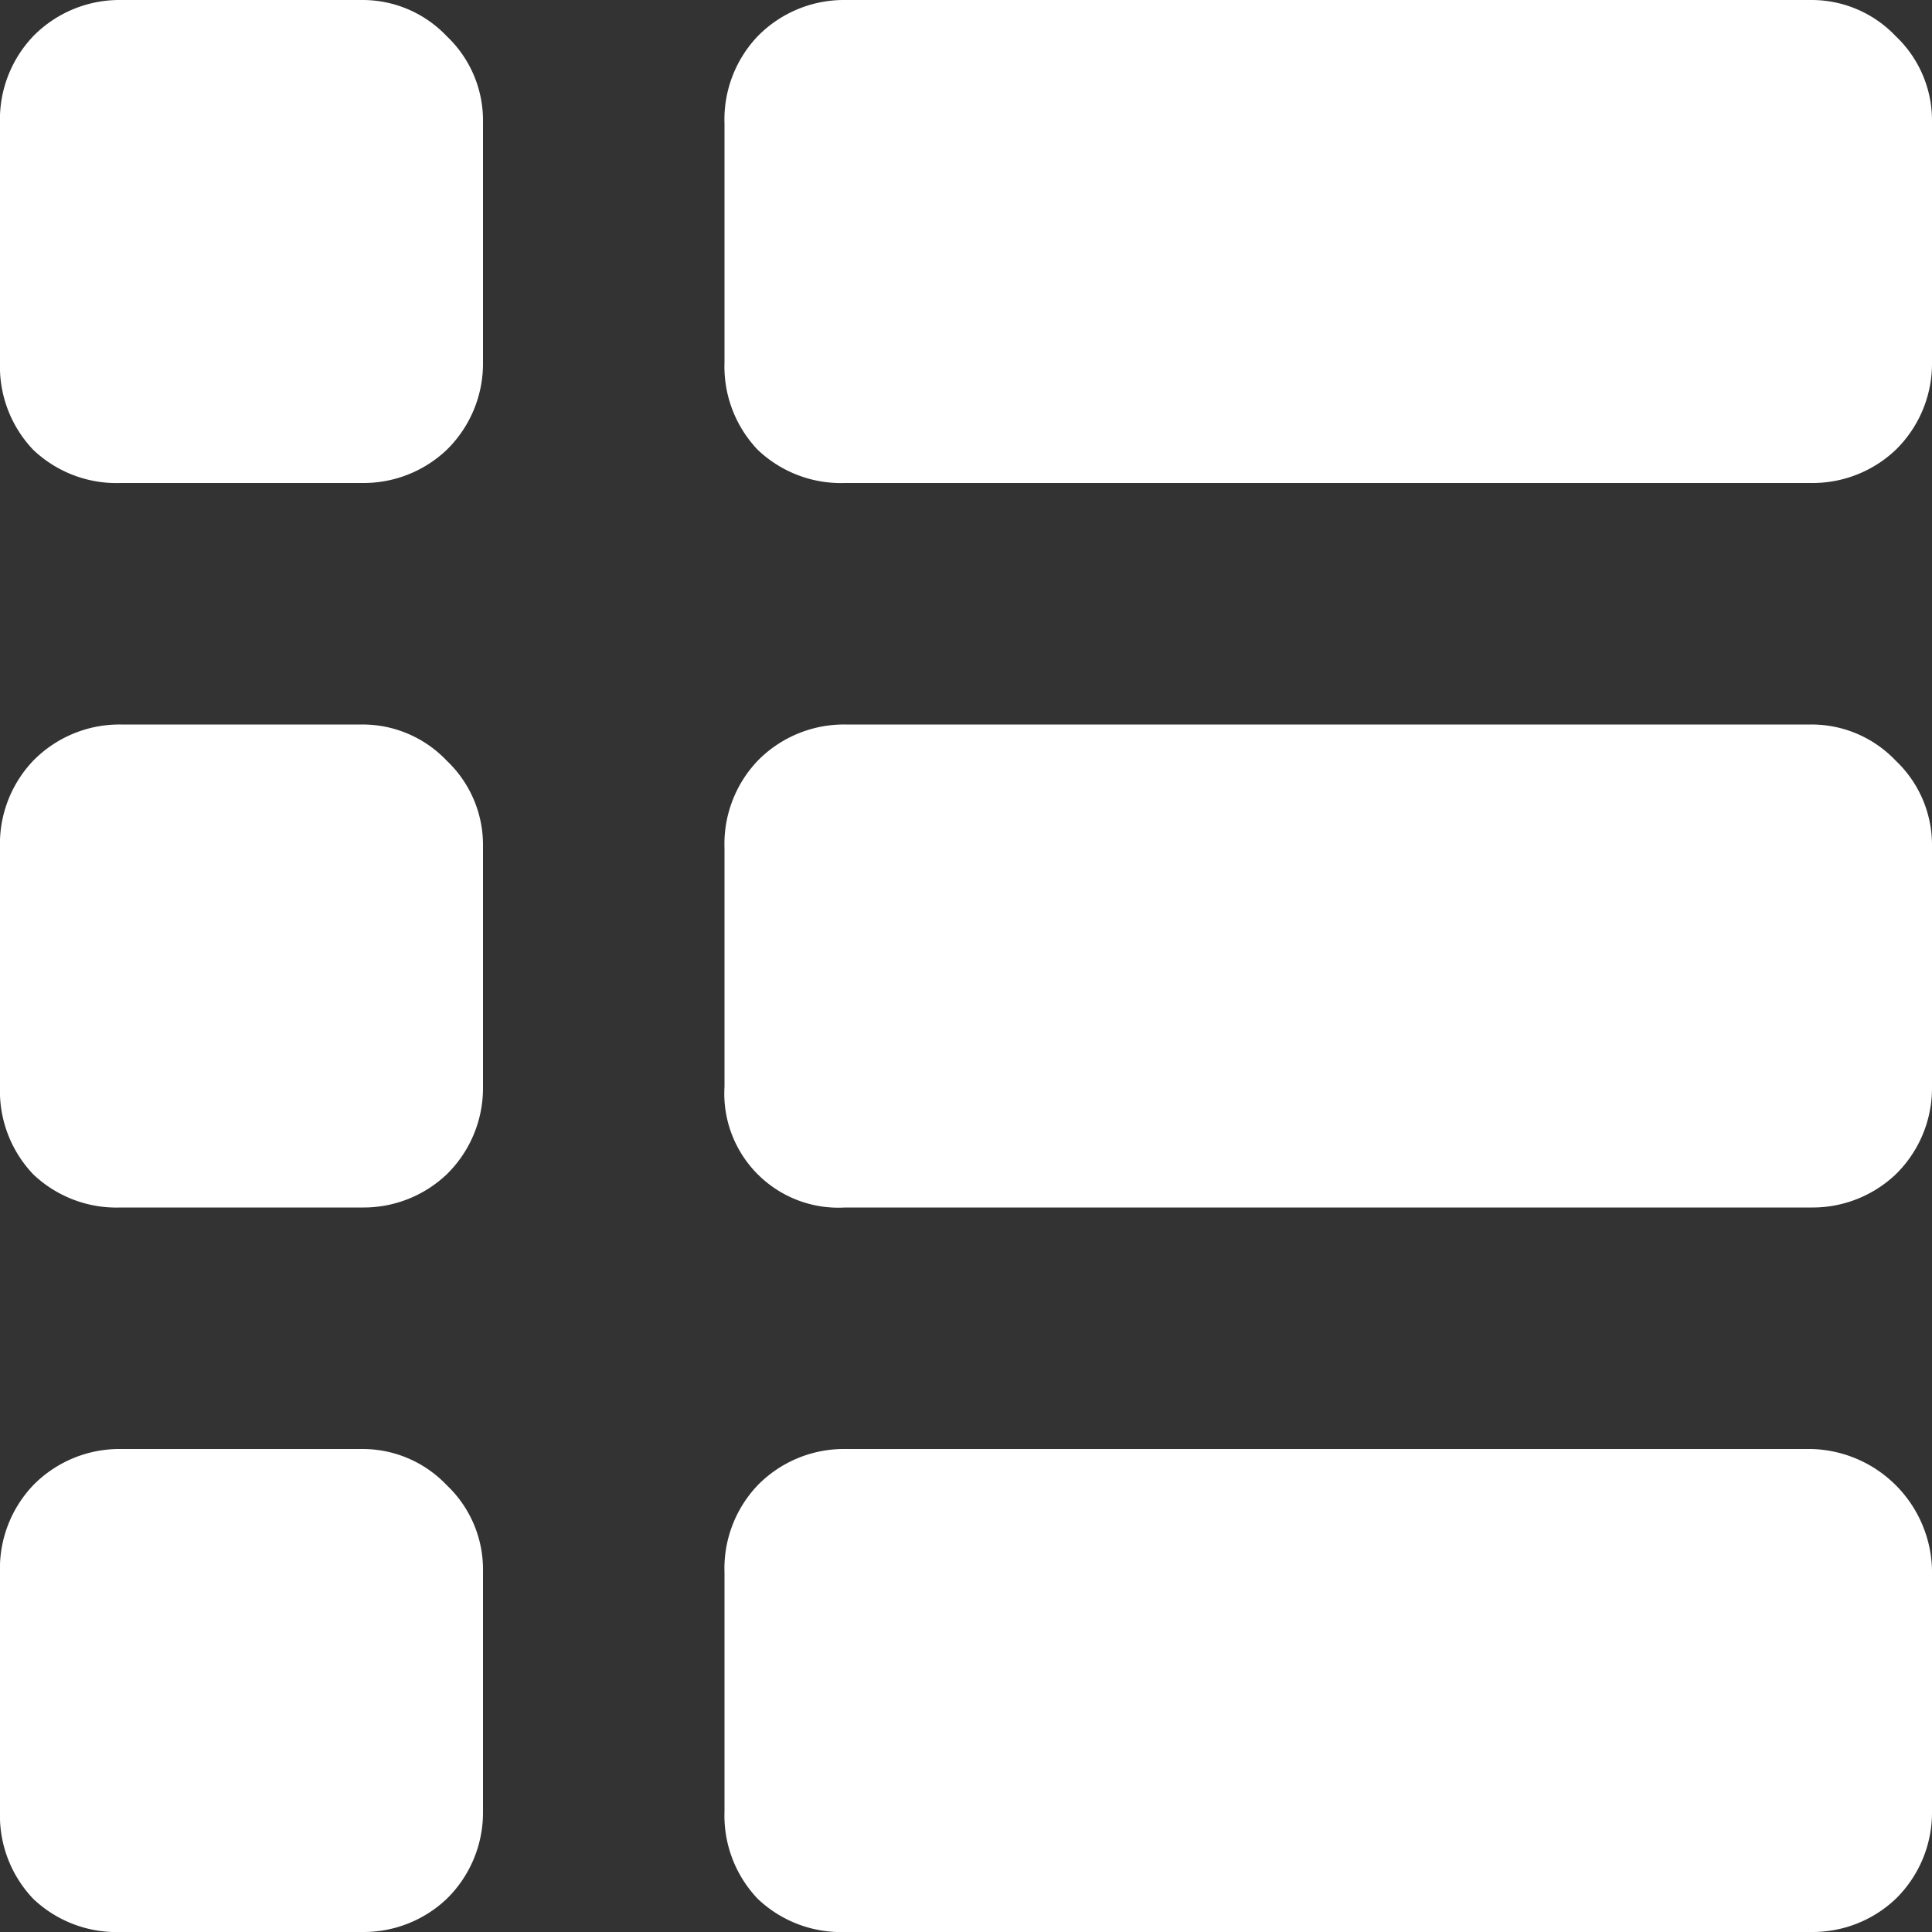 <svg xmlns="http://www.w3.org/2000/svg" viewBox="0 0 32 32"><rect x="0" y="0" width="32" height="32" fill="#333333" stroke="none"/><defs><style>.cls-1{fill:#fff;}</style></defs><title>Ресурс 6</title><g id="Слой_2" data-name="Слой 2"><g id="Layer_1" data-name="Layer 1"><path class="cls-1" d="M31.4,12.6A1.92,1.92,0,0,1,32,14v4a2,2,0,0,1-.6,1.45A2,2,0,0,1,30,20H14a1.89,1.89,0,0,1-2-2V14.05a2,2,0,0,1,.55-1.45A2,2,0,0,1,14,12H30a1.92,1.92,0,0,1,1.4.6M32,6a2,2,0,0,1-.6,1.45A2,2,0,0,1,30,8H14a2,2,0,0,1-1.45-.55A2,2,0,0,1,12,6V2.05A2,2,0,0,1,12.55.6,2,2,0,0,1,14,0H30a1.92,1.92,0,0,1,1.4.6A1.92,1.92,0,0,1,32,2V6M8,6a2,2,0,0,1-.6,1.45A2,2,0,0,1,6,8H2A2,2,0,0,1,.55,7.45,2,2,0,0,1,0,6V2.05A2,2,0,0,1,.55.6,2,2,0,0,1,2,0H6A1.92,1.92,0,0,1,7.4.6,1.92,1.92,0,0,1,8,2V6M8,30a2,2,0,0,1-.6,1.45A2,2,0,0,1,6,32H2a2,2,0,0,1-1.45-.55A2,2,0,0,1,0,30V26.05A2,2,0,0,1,.55,24.6,2,2,0,0,1,2,24H6a1.92,1.92,0,0,1,1.4.6A1.92,1.92,0,0,1,8,26v4m4.55,1.45A2,2,0,0,1,12,30V26.05a2,2,0,0,1,.55-1.45A2,2,0,0,1,14,24H30a2.05,2.05,0,0,1,2,2v4a2,2,0,0,1-.6,1.45A2,2,0,0,1,30,32H14a2,2,0,0,1-1.45-.55M8,18a2,2,0,0,1-.6,1.45A2,2,0,0,1,6,20H2a2,2,0,0,1-1.45-.55A2,2,0,0,1,0,18V14.05A2,2,0,0,1,.55,12.6,2,2,0,0,1,2,12H6a1.92,1.92,0,0,1,1.4.6A1.92,1.92,0,0,1,8,14v4"/></g></g></svg>